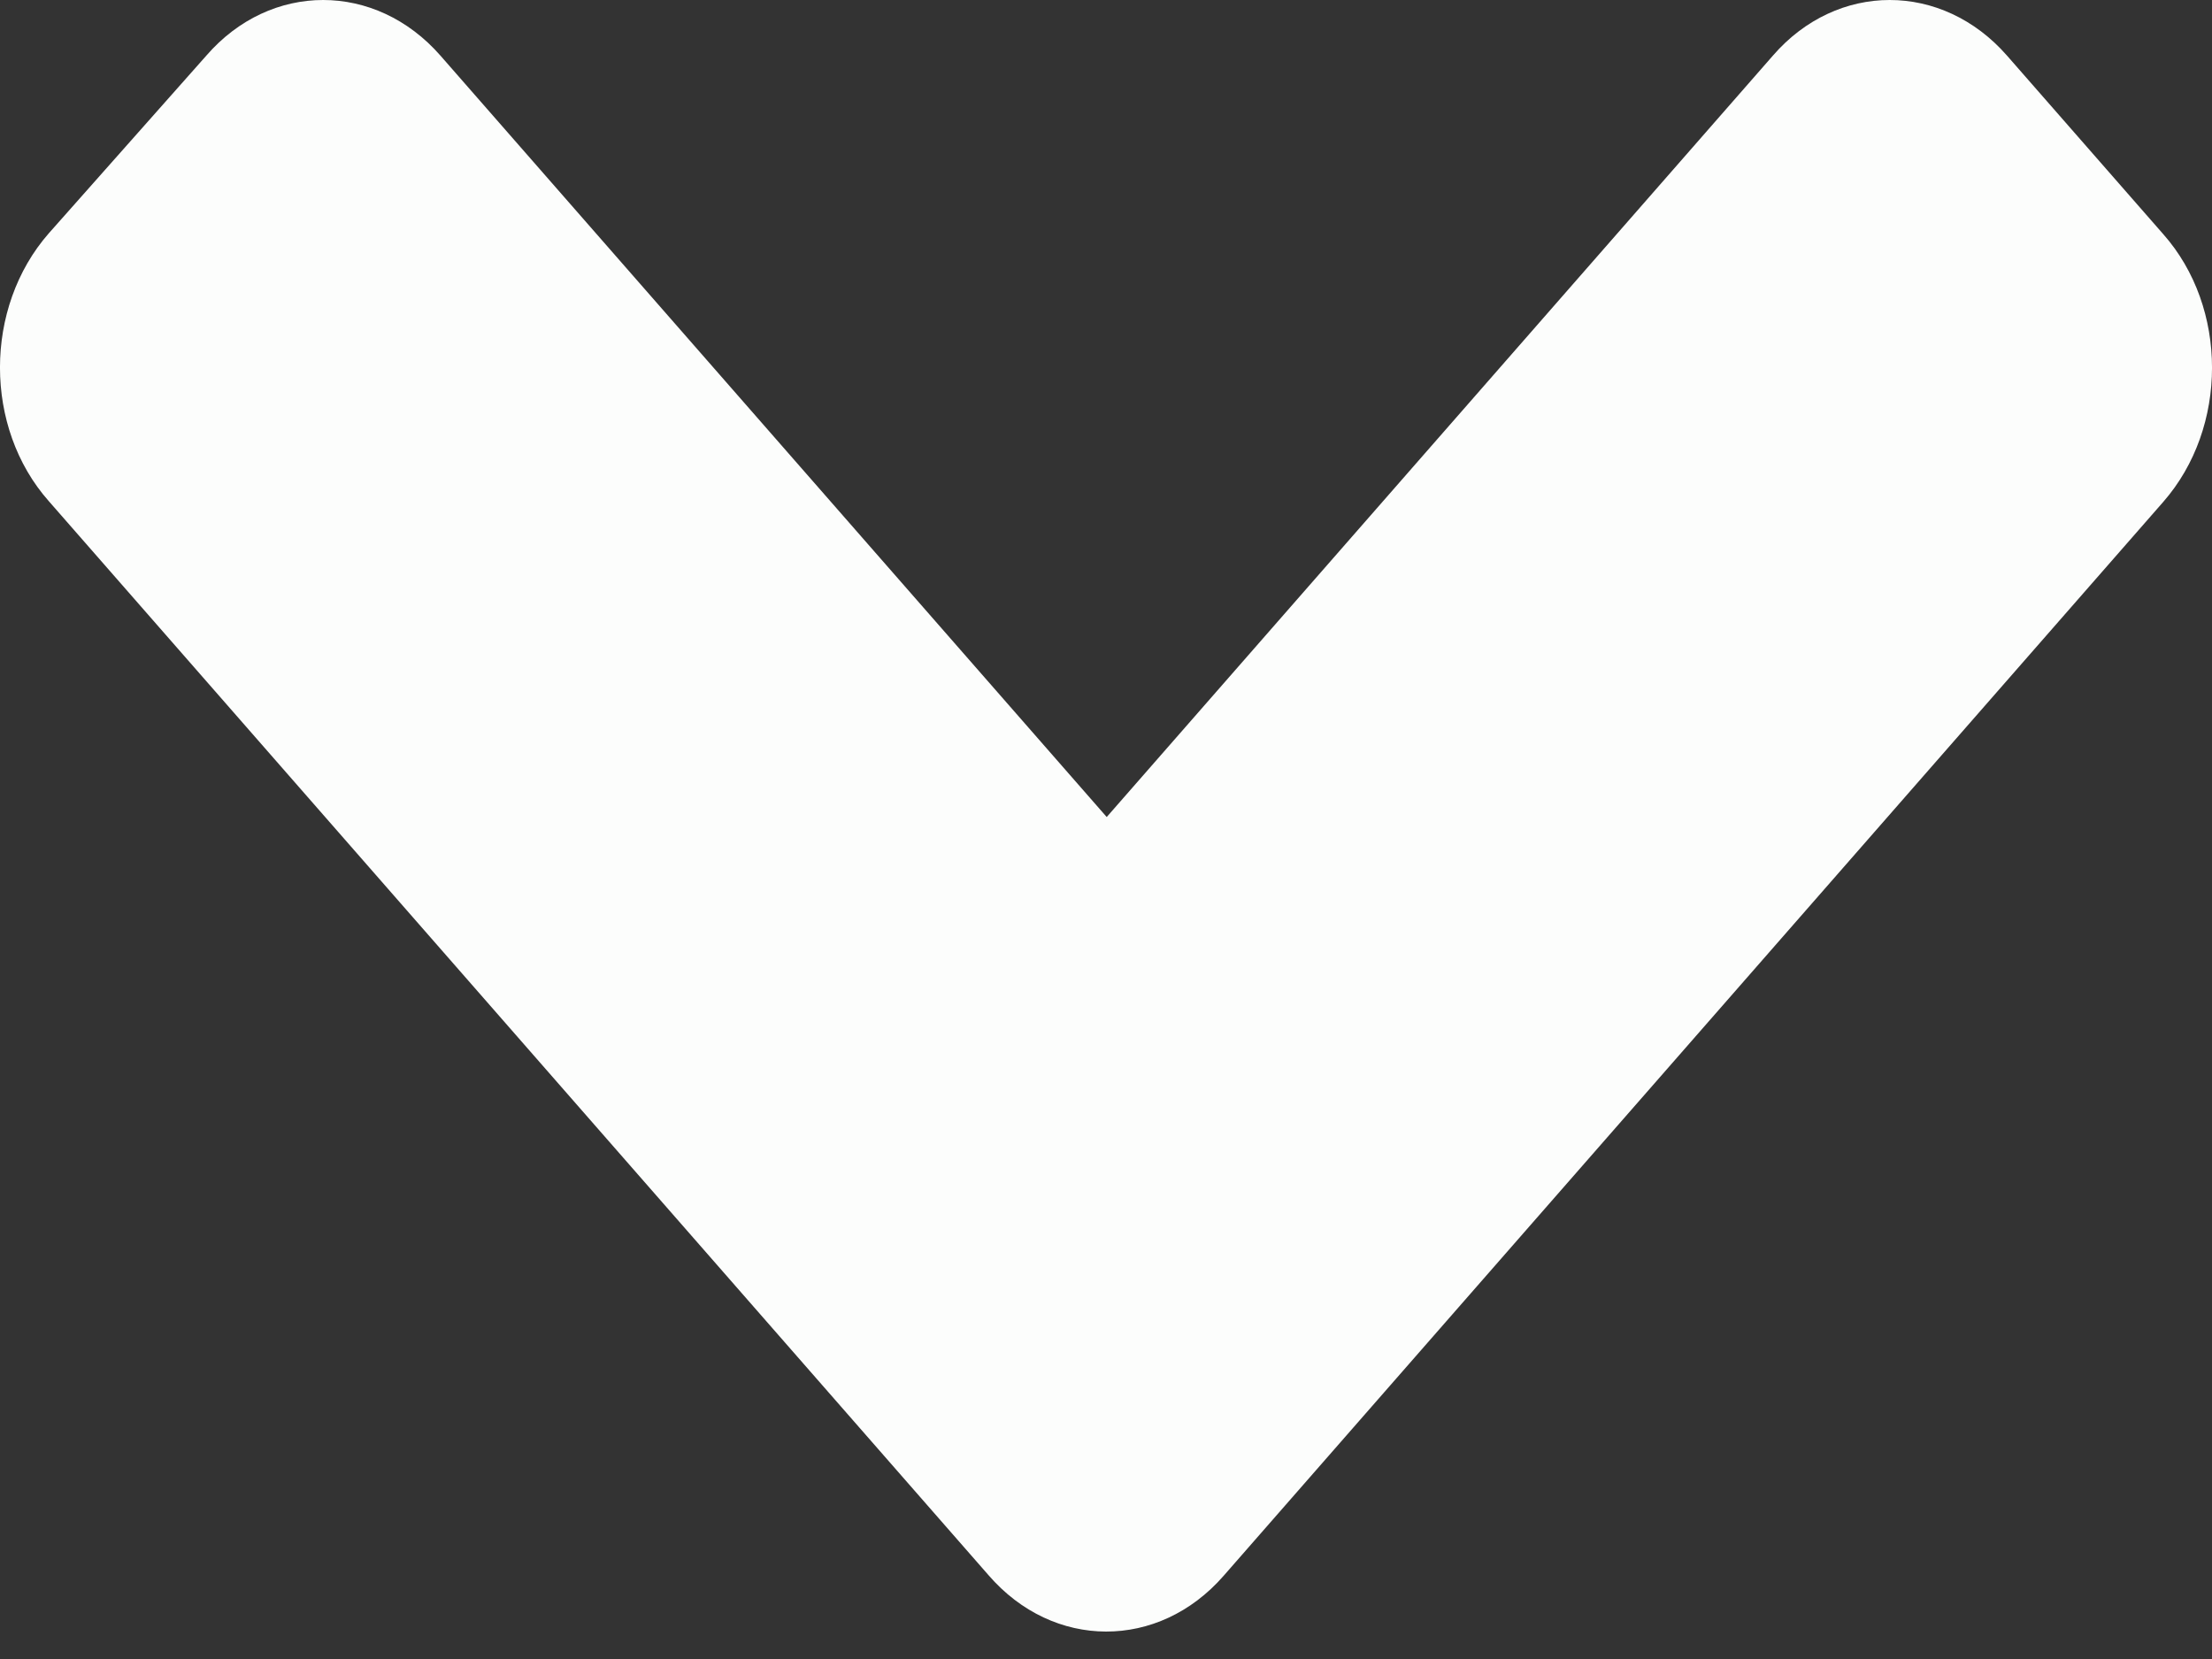 <svg width="28" height="21" viewBox="0 0 28 21" fill="none" xmlns="http://www.w3.org/2000/svg">
<rect x="0" y="0" width="28" height="21" fill="#333333" stroke="none"/>
<path d="M15.487 19.949L27.383 6.353C28.206 5.413 28.206 3.894 27.383 2.964L25.406 0.705C24.584 -0.235 23.255 -0.235 22.441 0.705L14.009 10.342L5.576 0.705C4.754 -0.235 3.425 -0.235 2.611 0.705L0.617 2.954C-0.206 3.894 -0.206 5.413 0.617 6.343L12.513 19.939C13.335 20.889 14.665 20.889 15.487 19.949Z" fill="#FCFDFC"/>
</svg>

